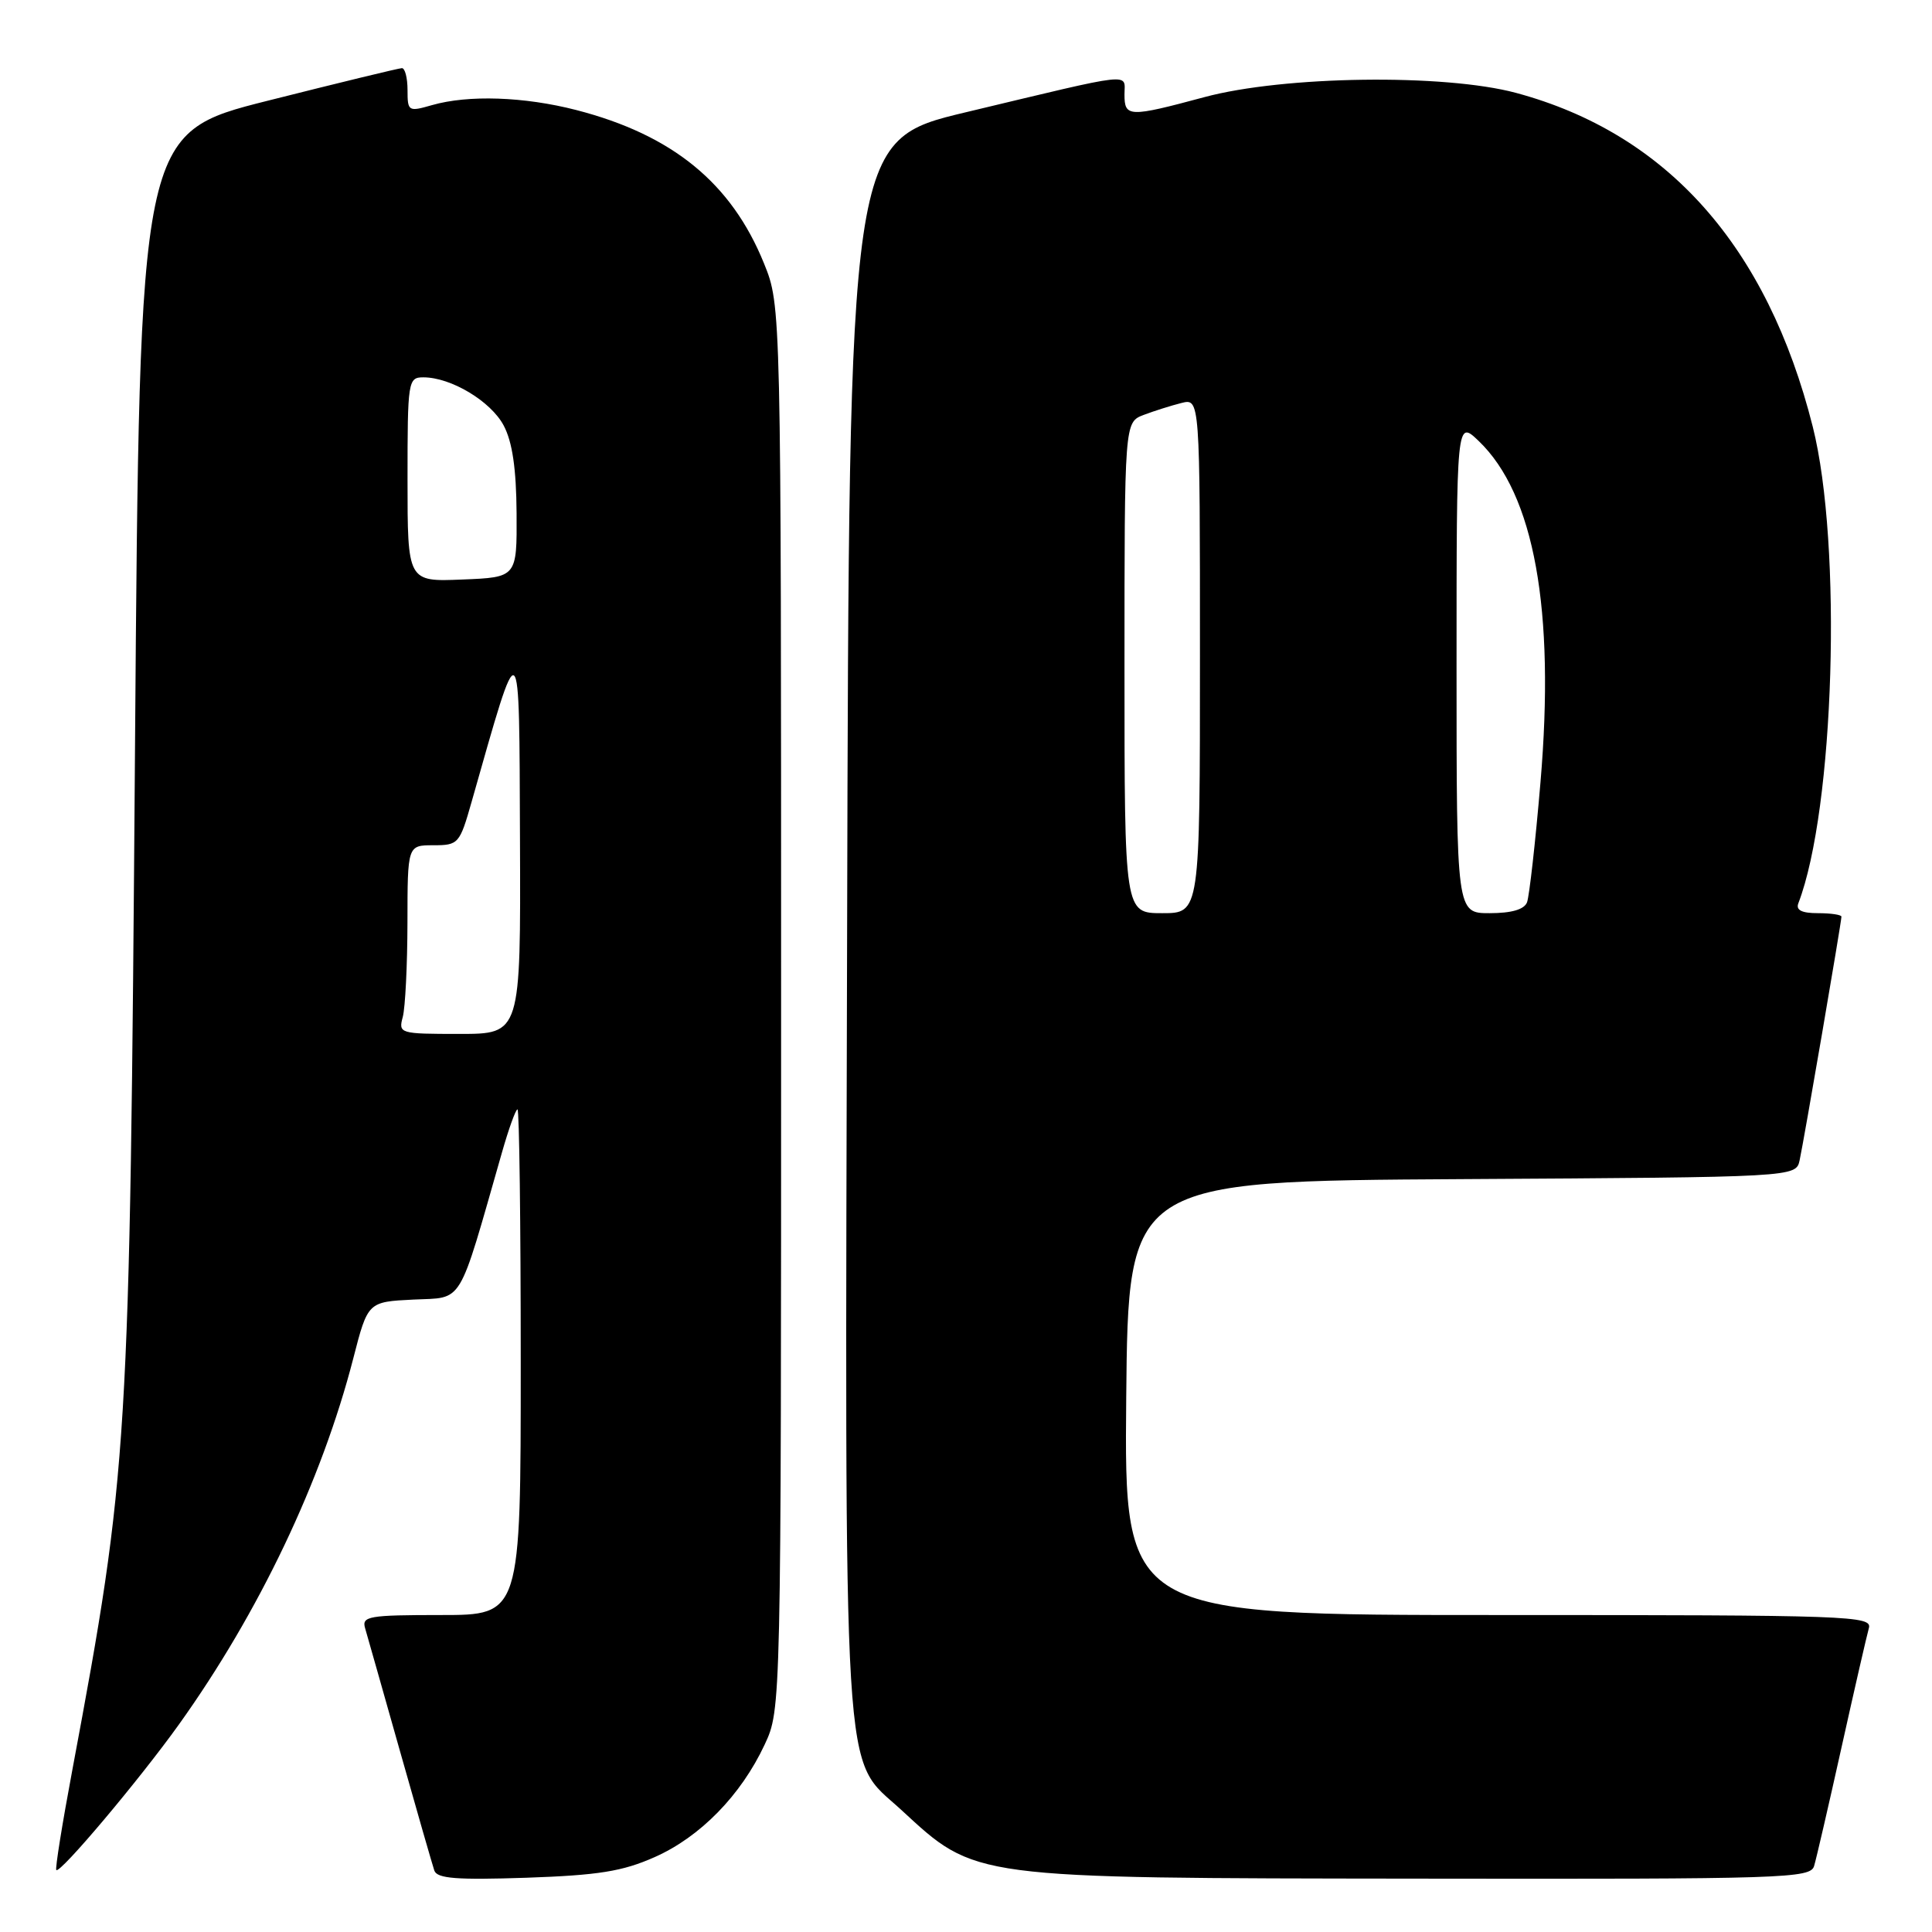 <?xml version="1.0" encoding="UTF-8" standalone="no"?>
<!DOCTYPE svg PUBLIC "-//W3C//DTD SVG 1.1//EN" "http://www.w3.org/Graphics/SVG/1.1/DTD/svg11.dtd" >
<svg xmlns="http://www.w3.org/2000/svg" xmlns:xlink="http://www.w3.org/1999/xlink" version="1.1" viewBox="0 0 256 256">
 <g >
 <path fill="currentColor"
d=" M 86.74 246.08 C 92.78 243.41 98.19 237.87 101.32 231.17 C 103.50 226.50 103.50 226.50 103.50 133.50 C 103.50 40.50 103.50 40.50 101.24 34.92 C 96.93 24.26 89.11 17.87 76.36 14.58 C 69.44 12.80 62.06 12.55 57.24 13.93 C 54.11 14.83 54.00 14.76 54.00 11.93 C 54.00 10.32 53.66 9.01 53.25 9.03 C 52.84 9.04 44.85 10.98 35.50 13.34 C 18.50 17.62 18.50 17.62 17.89 99.06 C 17.19 192.00 17.02 194.75 9.59 234.50 C 8.25 241.64 7.29 247.63 7.46 247.79 C 7.96 248.30 18.44 235.86 23.71 228.50 C 34.32 213.67 42.62 196.25 46.81 180.00 C 48.74 172.50 48.74 172.50 54.79 172.20 C 61.49 171.88 60.61 173.33 66.50 152.75 C 67.40 149.59 68.33 147.00 68.57 147.00 C 68.81 147.00 69.00 162.07 69.00 180.50 C 69.00 214.00 69.00 214.00 58.43 214.00 C 48.84 214.00 47.91 214.16 48.38 215.75 C 48.66 216.71 50.74 224.03 52.99 232.00 C 55.24 239.97 57.30 247.11 57.55 247.86 C 57.92 248.92 60.50 249.12 69.76 248.81 C 79.28 248.48 82.49 247.97 86.74 246.08 Z  M 240.38 247.25 C 240.67 246.29 242.31 239.20 244.02 231.50 C 245.73 223.80 247.36 216.71 247.63 215.75 C 248.11 214.10 245.30 214.00 198.55 214.00 C 148.97 214.00 148.97 214.00 149.23 185.25 C 149.50 156.50 149.50 156.50 193.73 156.24 C 237.97 155.98 237.97 155.98 238.46 153.74 C 239.01 151.24 244.00 122.18 244.00 121.46 C 244.00 121.21 242.60 121.00 240.89 121.00 C 238.74 121.00 237.94 120.60 238.29 119.69 C 243.08 107.22 244.13 72.17 240.20 56.54 C 234.17 32.63 220.90 17.70 200.89 12.31 C 191.37 9.75 170.10 10.04 159.59 12.87 C 149.59 15.56 149.00 15.54 149.00 12.53 C 149.00 9.63 150.71 9.44 128.00 14.87 C 112.50 18.57 112.50 18.57 112.25 122.51 C 111.96 239.56 111.53 232.55 119.41 239.81 C 129.37 248.99 128.35 248.86 188.18 248.93 C 236.57 249.00 239.90 248.89 240.38 247.25 Z  M 53.37 134.75 C 53.70 133.51 53.98 127.89 53.99 122.25 C 54.00 112.00 54.00 112.00 57.43 112.00 C 60.75 112.00 60.91 111.81 62.49 106.25 C 69.04 83.20 68.79 83.01 68.90 111.25 C 69.00 137.00 69.00 137.00 60.88 137.00 C 52.95 137.00 52.78 136.95 53.37 134.75 Z  M 54.00 63.54 C 54.00 50.45 54.07 50.00 56.10 50.00 C 59.76 50.00 65.03 53.16 66.74 56.38 C 67.89 58.55 68.41 62.09 68.45 68.00 C 68.50 76.50 68.50 76.50 61.25 76.79 C 54.00 77.09 54.00 77.09 54.00 63.54 Z  M 149.00 88.48 C 149.00 55.95 149.00 55.95 151.54 54.98 C 152.94 54.45 155.19 53.74 156.54 53.40 C 159.00 52.78 159.00 52.78 159.00 86.89 C 159.00 121.00 159.00 121.00 154.00 121.00 C 149.00 121.00 149.00 121.00 149.00 88.48 Z  M 193.00 88.31 C 193.00 55.63 193.00 55.63 195.93 58.43 C 203.30 65.49 206.07 80.78 204.12 103.67 C 203.45 111.61 202.64 118.76 202.34 119.56 C 201.97 120.51 200.30 121.00 197.39 121.00 C 193.00 121.00 193.00 121.00 193.00 88.31 Z "/>
</g>
</svg>